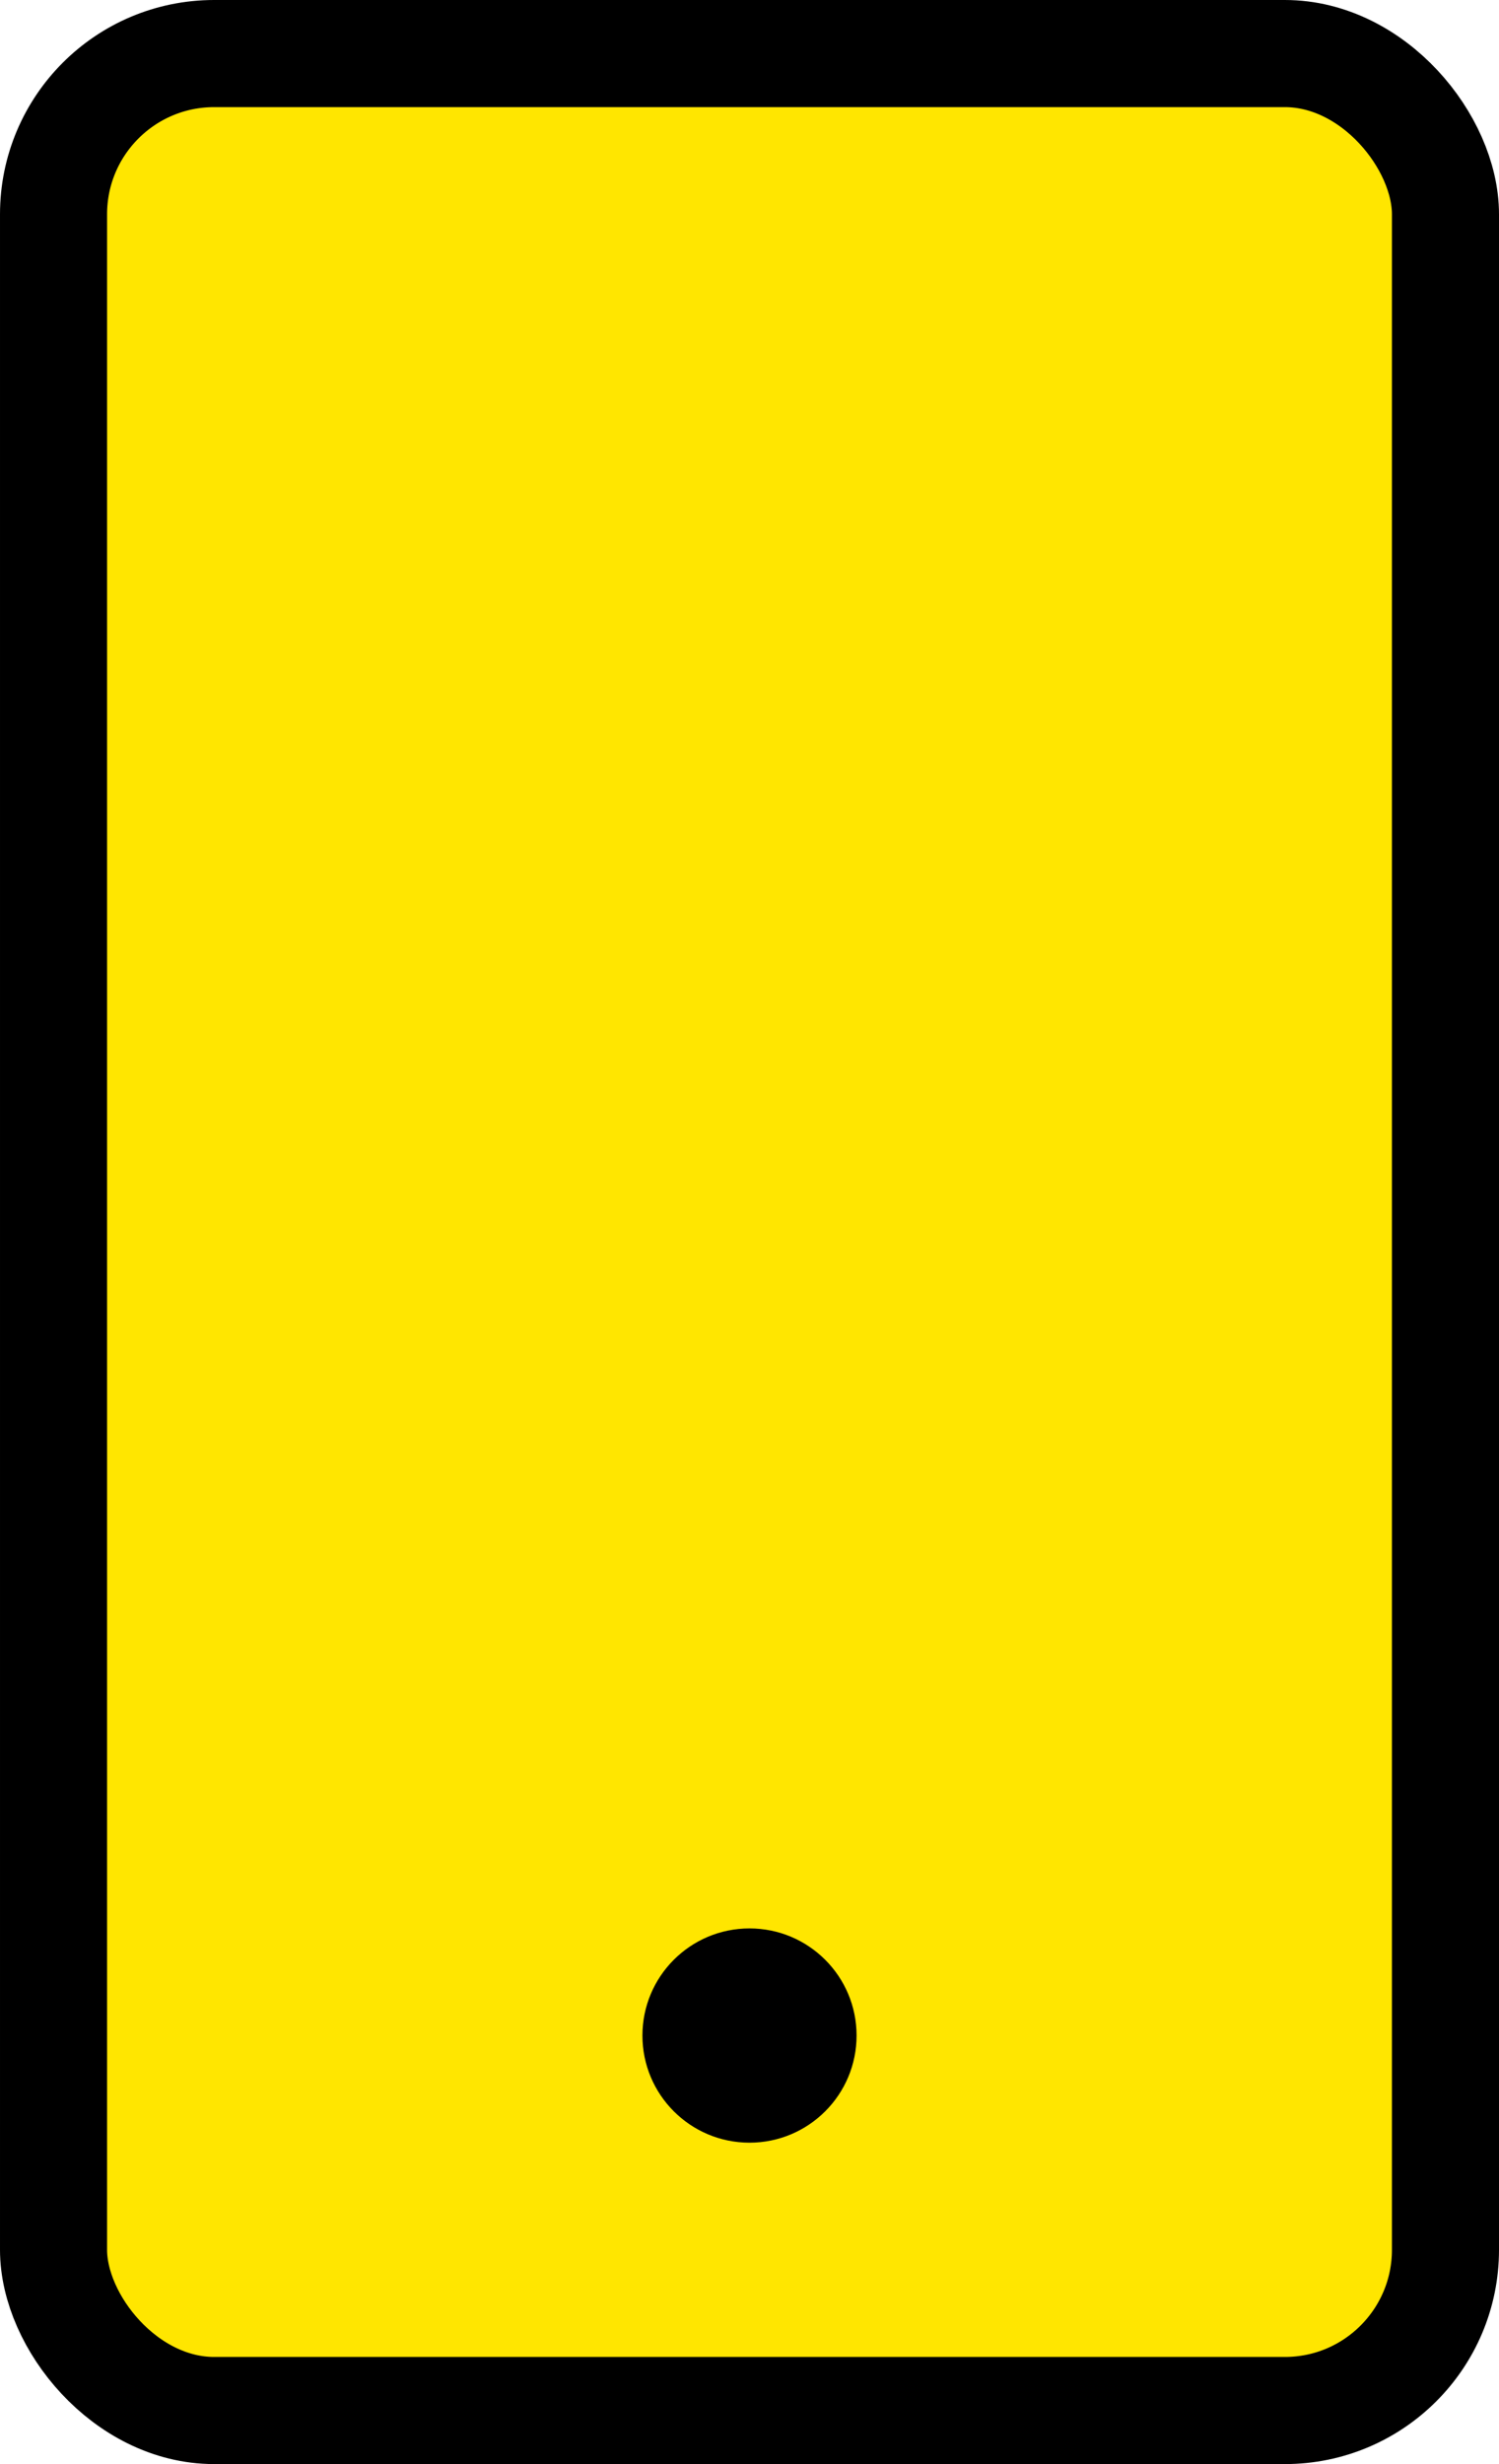 <svg width="14" height="23" viewBox="0 0 14 23" fill="none" xmlns="http://www.w3.org/2000/svg">
<rect x="0.5" y="0.5" width="13" height="22" rx="1.5" fill="#FFE600" stroke="black"/>
<circle cx="7" cy="19" r="1" fill="black"/>
</svg>
